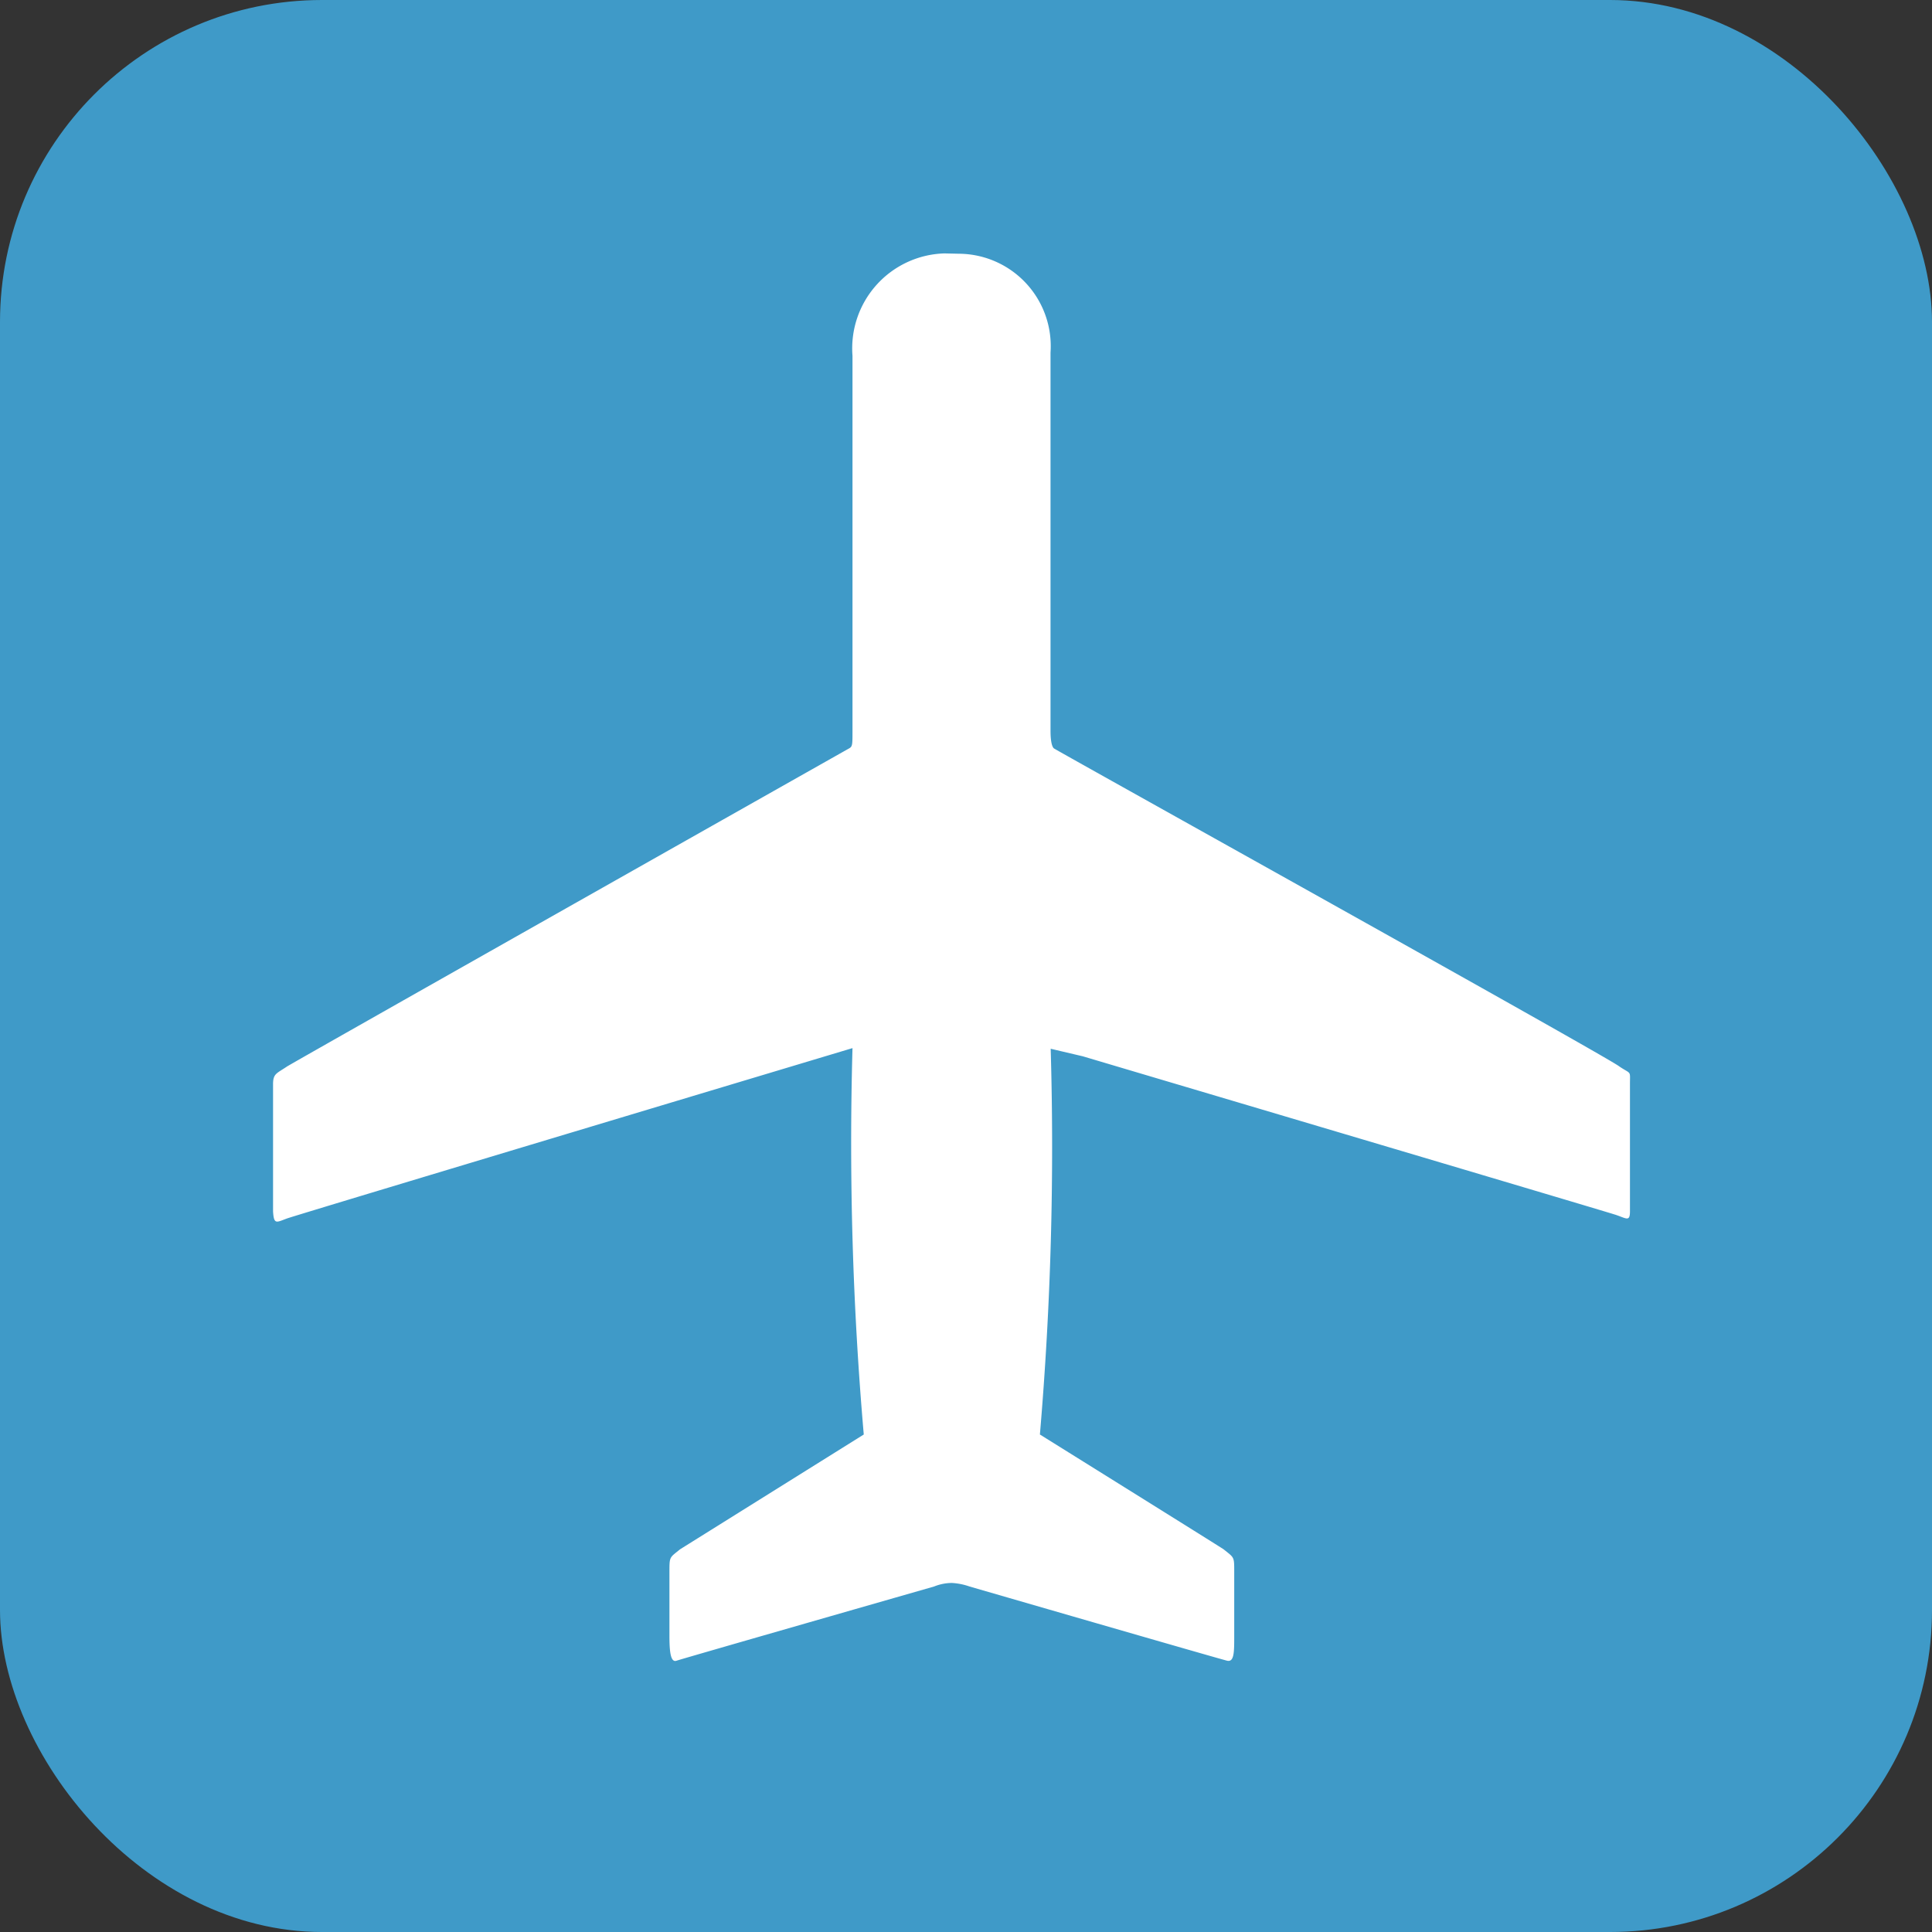 <svg xmlns="http://www.w3.org/2000/svg" width="20" height="20" viewBox="0 0 12 12">
  <rect x="0" y="0" width="12" height="12" fill="#333333" stroke="none"/>
  <rect width="12" height="12" rx="2" style="fill:#3f9ac8"/>
  <path d="M7.544 3.166a.574.574 0 0 1 .571.614v2.349c0 .1.021.109.022.11.109.065 3.461 1.929 3.511 1.975.076.051.066.022.066.11v.79c0 .066-.022.044-.087.022s-3.309-.984-3.311-.985l-.2-.047a21 21 0 0 1-.067 2.396s1.123.7 1.141.713c.067.054.066.044.066.143v.395c0 .1 0 .164-.044.154s-1.6-.461-1.6-.461a.4.4 0 0 0-.11-.022.3.3 0 0 0-.11.022s-1.563.448-1.6.461-.044-.058-.044-.154v-.395c0-.1 0-.089.066-.143l1.141-.713a21 21 0 0 1-.07-2.4S3.439 9.134 3.373 9.158s-.082.041-.087-.044v-.79c0-.066.022-.066.087-.11.11-.066 3.486-1.973 3.49-1.975.022-.012.022-.022.022-.11V3.8a.59.59 0 0 1 .571-.636" style="fill:#fff" transform="translate(-1.59 -1.59)"/>
</svg>